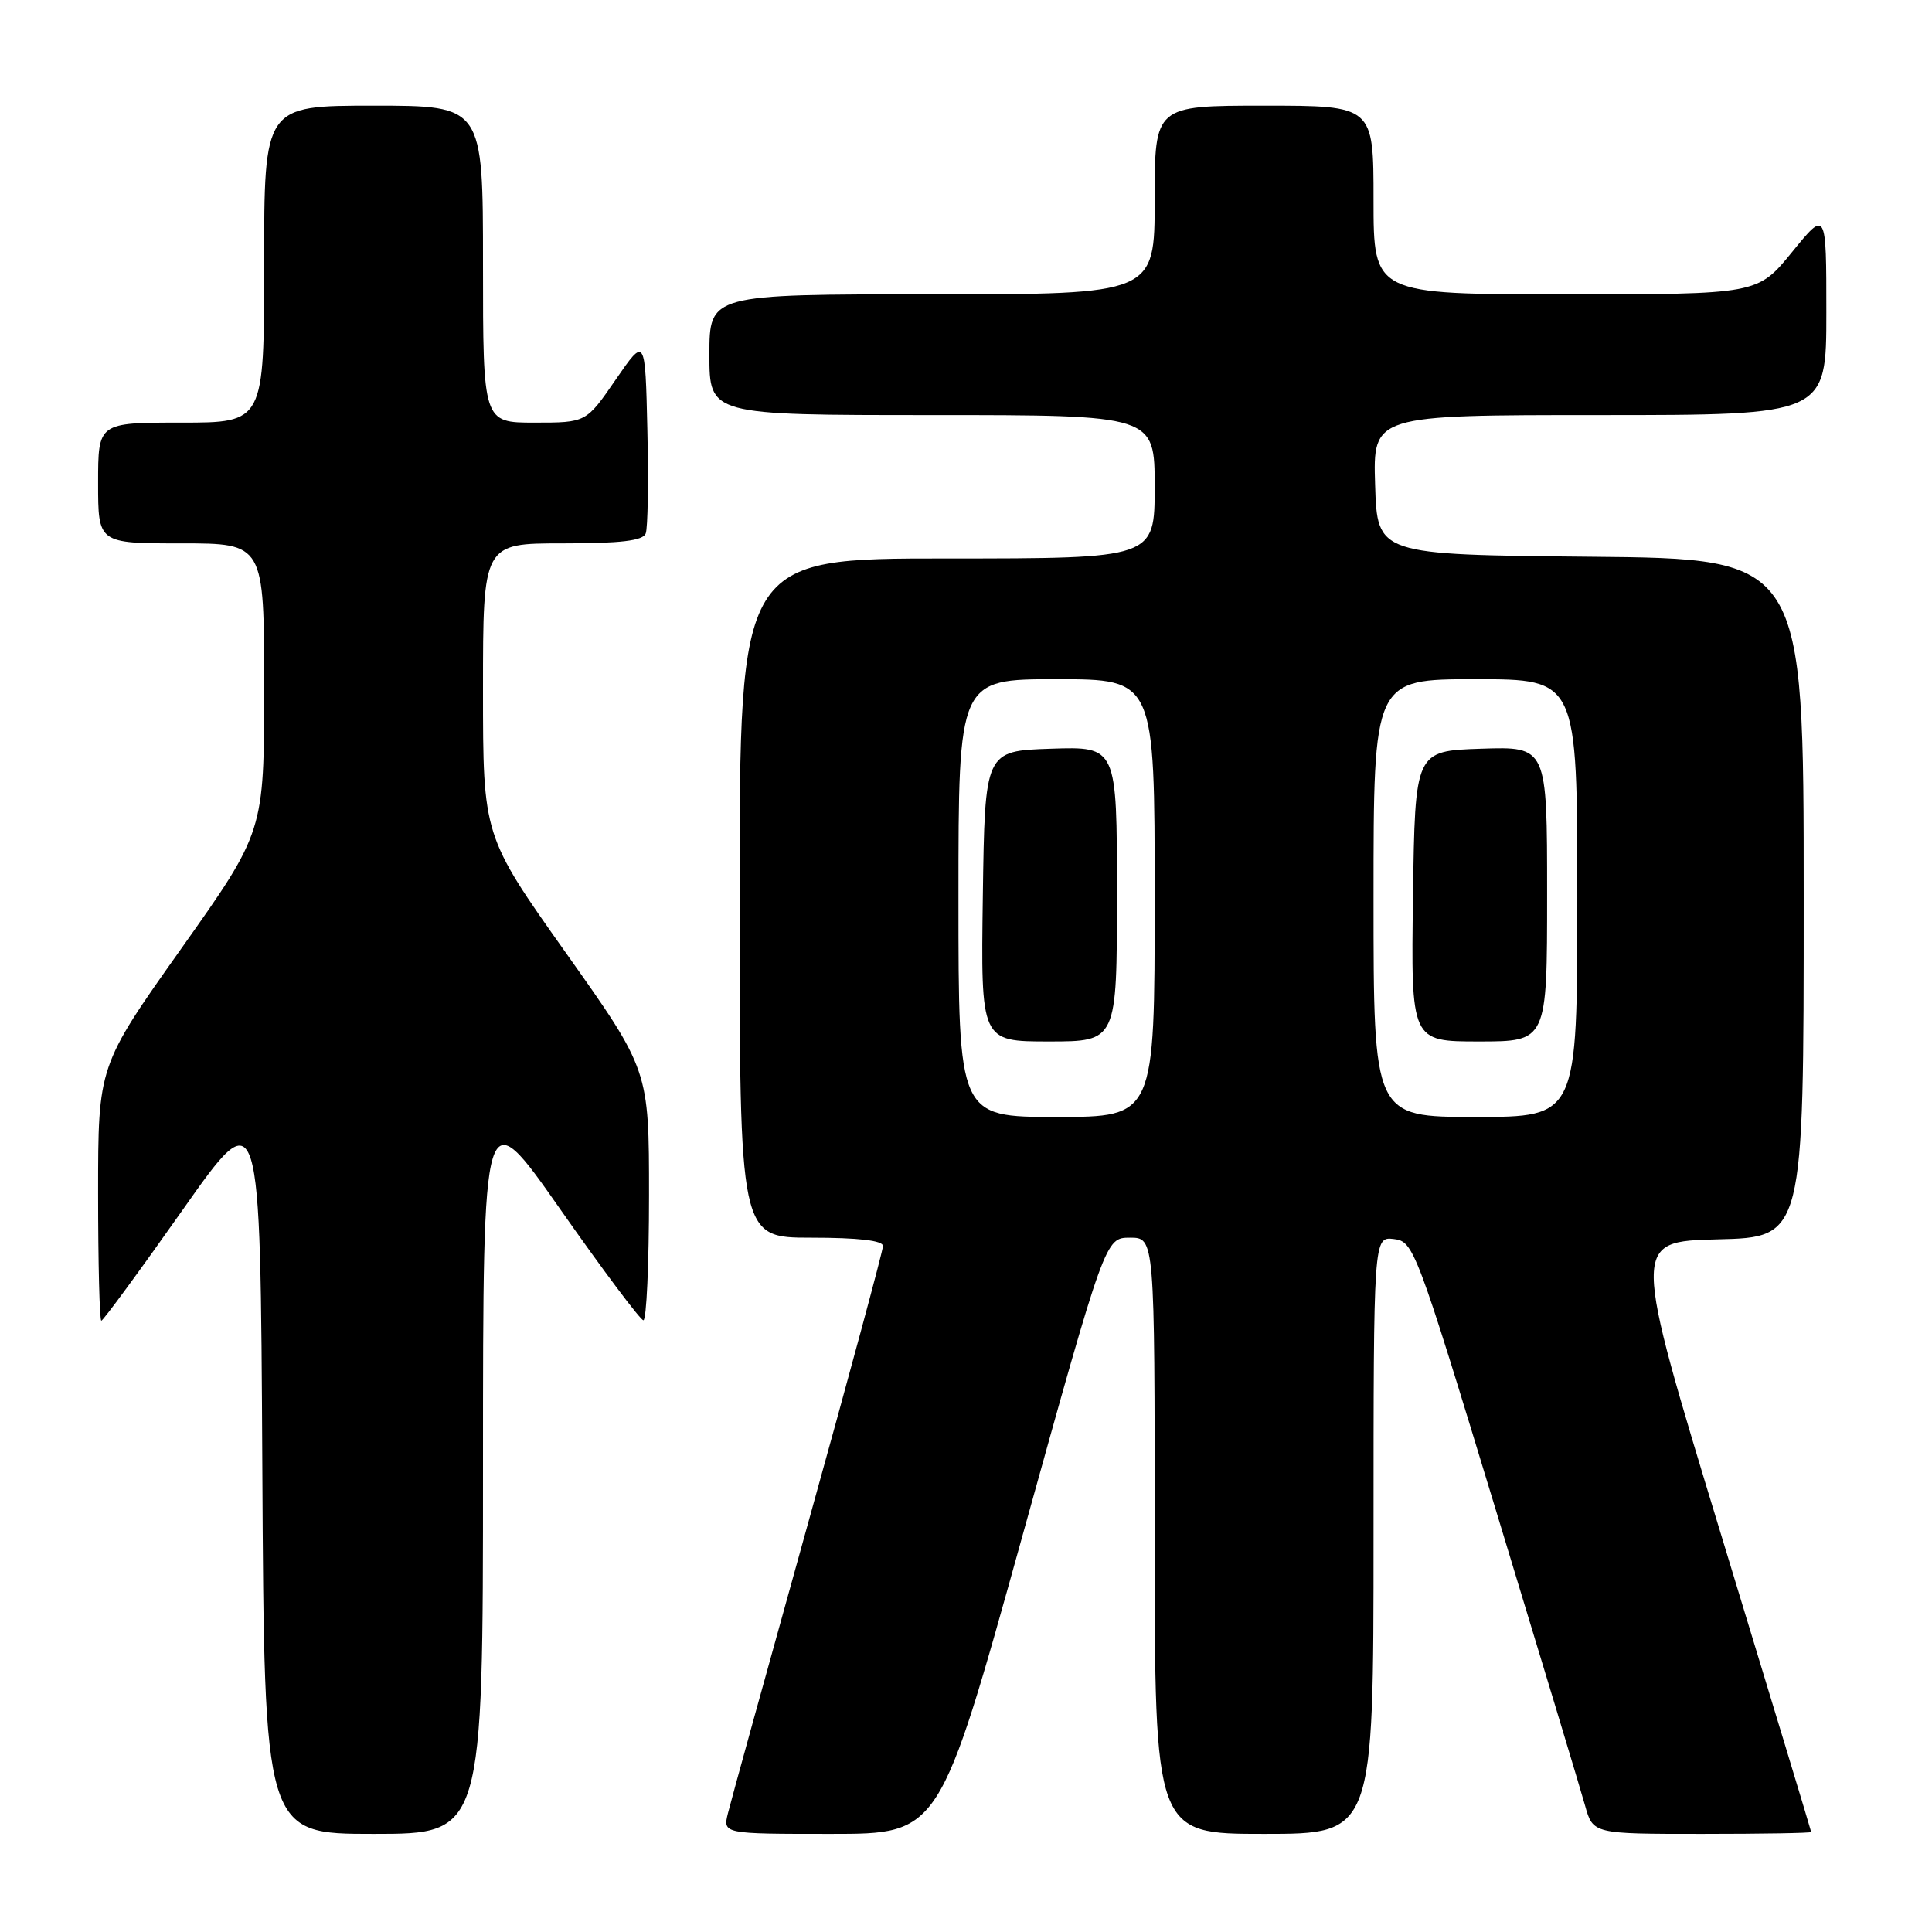 <?xml version="1.0" encoding="UTF-8" standalone="no"?>
<!DOCTYPE svg PUBLIC "-//W3C//DTD SVG 1.1//EN" "http://www.w3.org/Graphics/SVG/1.1/DTD/svg11.dtd" >
<svg xmlns="http://www.w3.org/2000/svg" xmlns:xlink="http://www.w3.org/1999/xlink" version="1.1" viewBox="0 0 256 256">
 <g >
 <path fill="currentColor"
d=" M 64.00 194.30 C 64.00 145.61 64.00 145.61 74.25 160.25 C 79.89 168.30 84.84 174.91 85.25 174.94 C 85.66 174.98 86.00 167.53 86.00 158.40 C 86.00 141.80 86.00 141.80 75.00 126.28 C 64.00 110.76 64.00 110.76 64.00 91.38 C 64.00 72.00 64.00 72.00 74.53 72.00 C 82.27 72.00 85.20 71.65 85.56 70.69 C 85.84 69.98 85.94 63.82 85.78 57.00 C 85.50 44.62 85.50 44.62 81.58 50.31 C 77.67 56.00 77.67 56.00 70.83 56.00 C 64.00 56.00 64.00 56.00 64.00 35.00 C 64.00 14.00 64.00 14.00 49.50 14.00 C 35.00 14.00 35.00 14.00 35.00 35.00 C 35.00 56.00 35.00 56.00 24.00 56.00 C 13.00 56.00 13.00 56.00 13.00 64.00 C 13.00 72.00 13.00 72.00 24.00 72.00 C 35.00 72.00 35.00 72.00 35.00 91.10 C 35.00 110.20 35.00 110.20 24.00 125.72 C 13.00 141.24 13.00 141.24 13.00 158.12 C 13.00 167.40 13.19 175.00 13.43 175.00 C 13.66 175.00 18.50 168.41 24.18 160.35 C 34.50 145.69 34.50 145.69 34.76 194.35 C 35.02 243.00 35.02 243.00 49.51 243.00 C 64.00 243.00 64.00 243.00 64.00 194.30 Z  M 135.48 203.50 C 146.46 164.00 146.46 164.00 149.73 164.00 C 153.00 164.00 153.00 164.00 153.00 203.50 C 153.00 243.00 153.00 243.00 167.50 243.00 C 182.00 243.00 182.00 243.00 182.00 203.43 C 182.00 163.87 182.00 163.87 184.69 164.18 C 187.31 164.49 187.64 165.35 198.18 200.00 C 204.12 219.53 209.46 237.19 210.03 239.25 C 211.08 243.00 211.08 243.00 225.54 243.00 C 233.49 243.00 240.00 242.89 239.99 242.75 C 239.99 242.61 234.63 224.95 228.10 203.50 C 216.22 164.50 216.22 164.50 227.61 164.22 C 239.00 163.94 239.00 163.94 239.00 118.98 C 239.00 74.03 239.00 74.03 210.75 73.77 C 182.50 73.50 182.50 73.50 182.21 64.25 C 181.92 55.00 181.92 55.00 211.96 55.00 C 242.00 55.00 242.00 55.00 242.00 41.41 C 242.00 27.82 242.00 27.82 237.45 33.41 C 232.89 39.00 232.89 39.00 207.45 39.00 C 182.00 39.00 182.00 39.00 182.00 26.50 C 182.00 14.00 182.00 14.00 167.50 14.00 C 153.00 14.00 153.00 14.00 153.00 26.50 C 153.00 39.00 153.00 39.00 123.50 39.00 C 94.00 39.00 94.00 39.00 94.00 47.00 C 94.00 55.00 94.00 55.00 123.50 55.00 C 153.00 55.00 153.00 55.00 153.00 64.50 C 153.00 74.00 153.00 74.00 125.50 74.00 C 98.00 74.00 98.00 74.00 98.00 119.00 C 98.00 164.00 98.00 164.00 107.50 164.00 C 113.75 164.00 117.00 164.38 117.00 165.10 C 117.00 165.71 112.53 182.24 107.07 201.85 C 101.61 221.46 96.83 238.74 96.46 240.25 C 95.78 243.00 95.78 243.00 110.14 243.00 C 124.50 243.00 124.50 243.00 135.48 203.50 Z  M 127.00 119.00 C 127.00 90.00 127.00 90.00 140.00 90.00 C 153.00 90.00 153.00 90.00 153.00 119.00 C 153.00 148.00 153.00 148.00 140.00 148.00 C 127.00 148.00 127.00 148.00 127.00 119.00 Z  M 148.00 118.46 C 148.00 98.92 148.00 98.92 139.25 99.21 C 130.50 99.50 130.50 99.50 130.23 118.75 C 129.96 138.00 129.96 138.00 138.98 138.00 C 148.00 138.00 148.00 138.00 148.00 118.46 Z  M 182.00 119.00 C 182.00 90.00 182.00 90.00 195.50 90.00 C 209.00 90.00 209.00 90.00 209.00 119.00 C 209.00 148.00 209.00 148.00 195.50 148.00 C 182.00 148.00 182.00 148.00 182.00 119.00 Z  M 205.00 118.46 C 205.00 98.92 205.00 98.92 196.25 99.21 C 187.50 99.50 187.50 99.50 187.23 118.75 C 186.96 138.00 186.96 138.00 195.98 138.00 C 205.00 138.00 205.00 138.00 205.00 118.46 Z "/>
</g>
</svg>